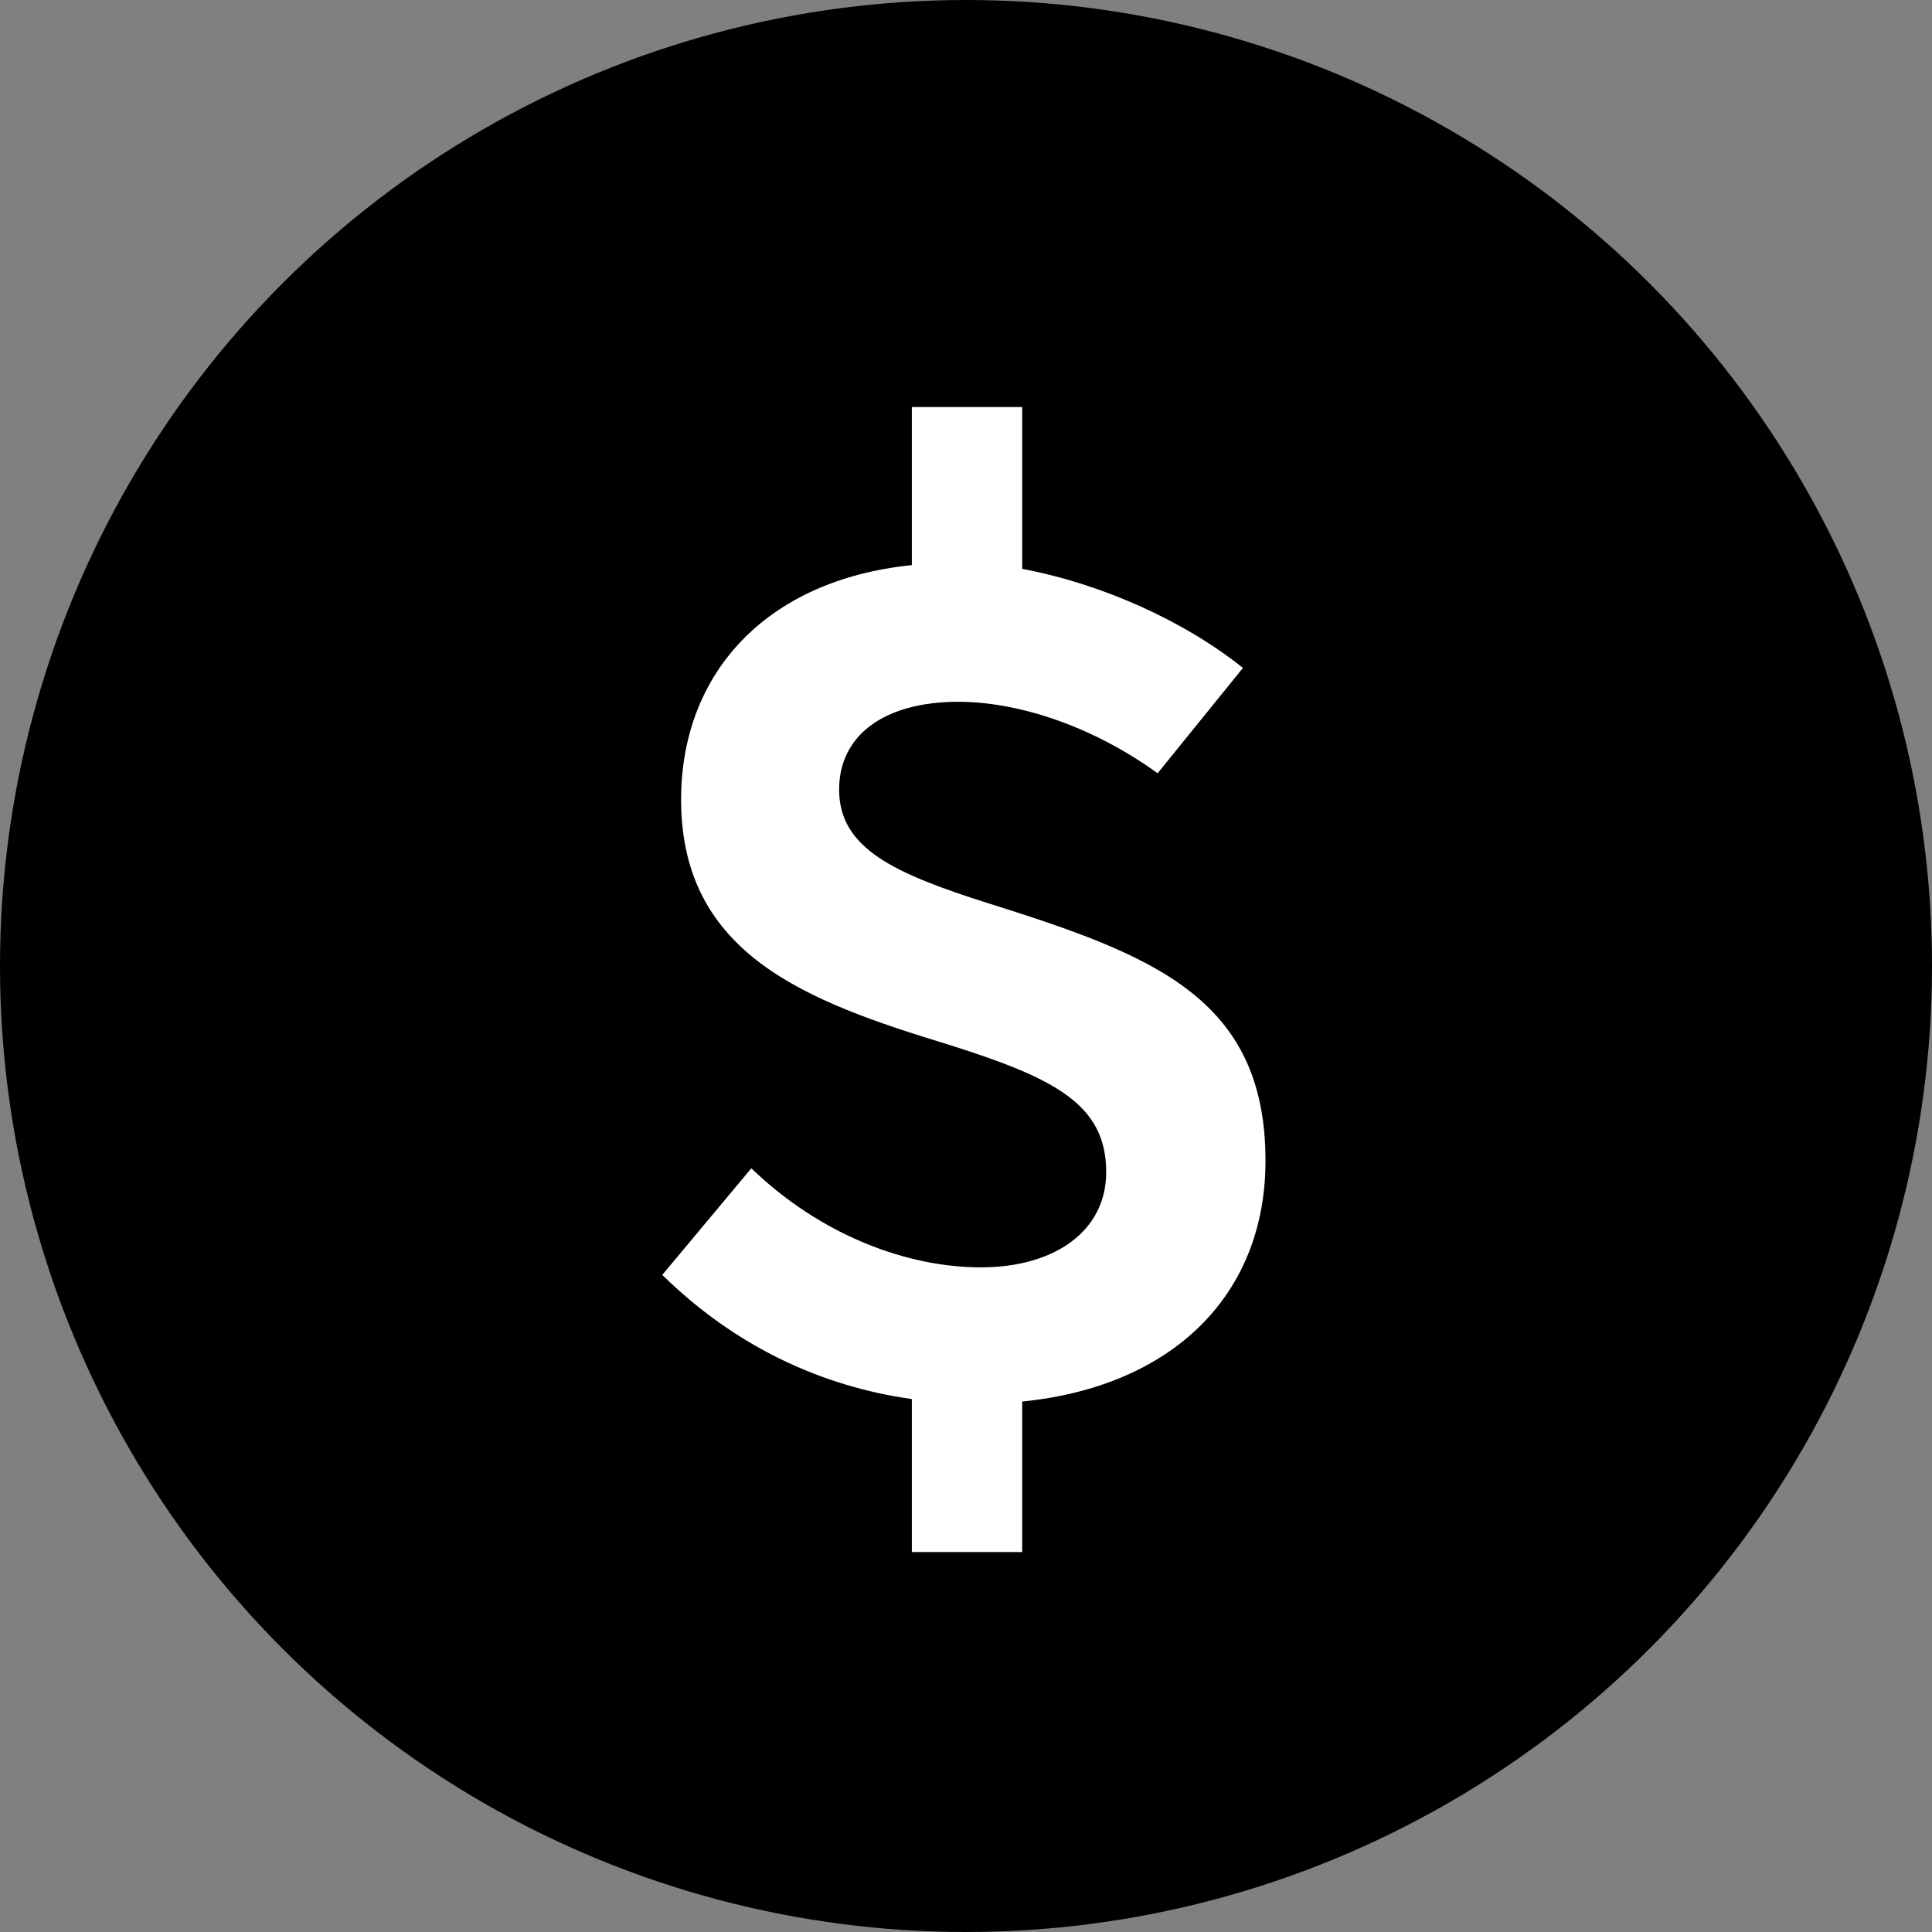 <svg width="58" height="58" viewBox="0 0 58 58" fill="none" xmlns="http://www.w3.org/2000/svg">
<rect x="0" y="0" width="58" height="58" fill="#808080" stroke="none"/>
<circle cx="29" cy="29" r="29" fill="black"/>
<path d="M37.991 34.847C37.991 29.953 34.602 28.673 29.708 27.129C26.847 26.226 25.191 25.473 25.191 23.703C25.191 22.047 26.584 21.068 28.767 21.068C30.499 21.068 32.72 21.746 34.753 23.214L37.313 20.052C35.581 18.659 33.097 17.529 30.687 17.078V12.221H27.374V16.965C22.969 17.416 20.447 20.24 20.447 24.005C20.447 28.673 24.249 30.066 28.428 31.346C31.666 32.362 33.209 33.153 33.209 35.186C33.209 36.955 31.666 38.047 29.445 38.047C27.261 38.047 24.664 37.106 22.555 35.073L19.882 38.273C22.066 40.419 24.664 41.623 27.374 42V46.593H30.687V42.075C35.205 41.623 37.991 38.875 37.991 34.847Z" fill="white"/>
</svg>
